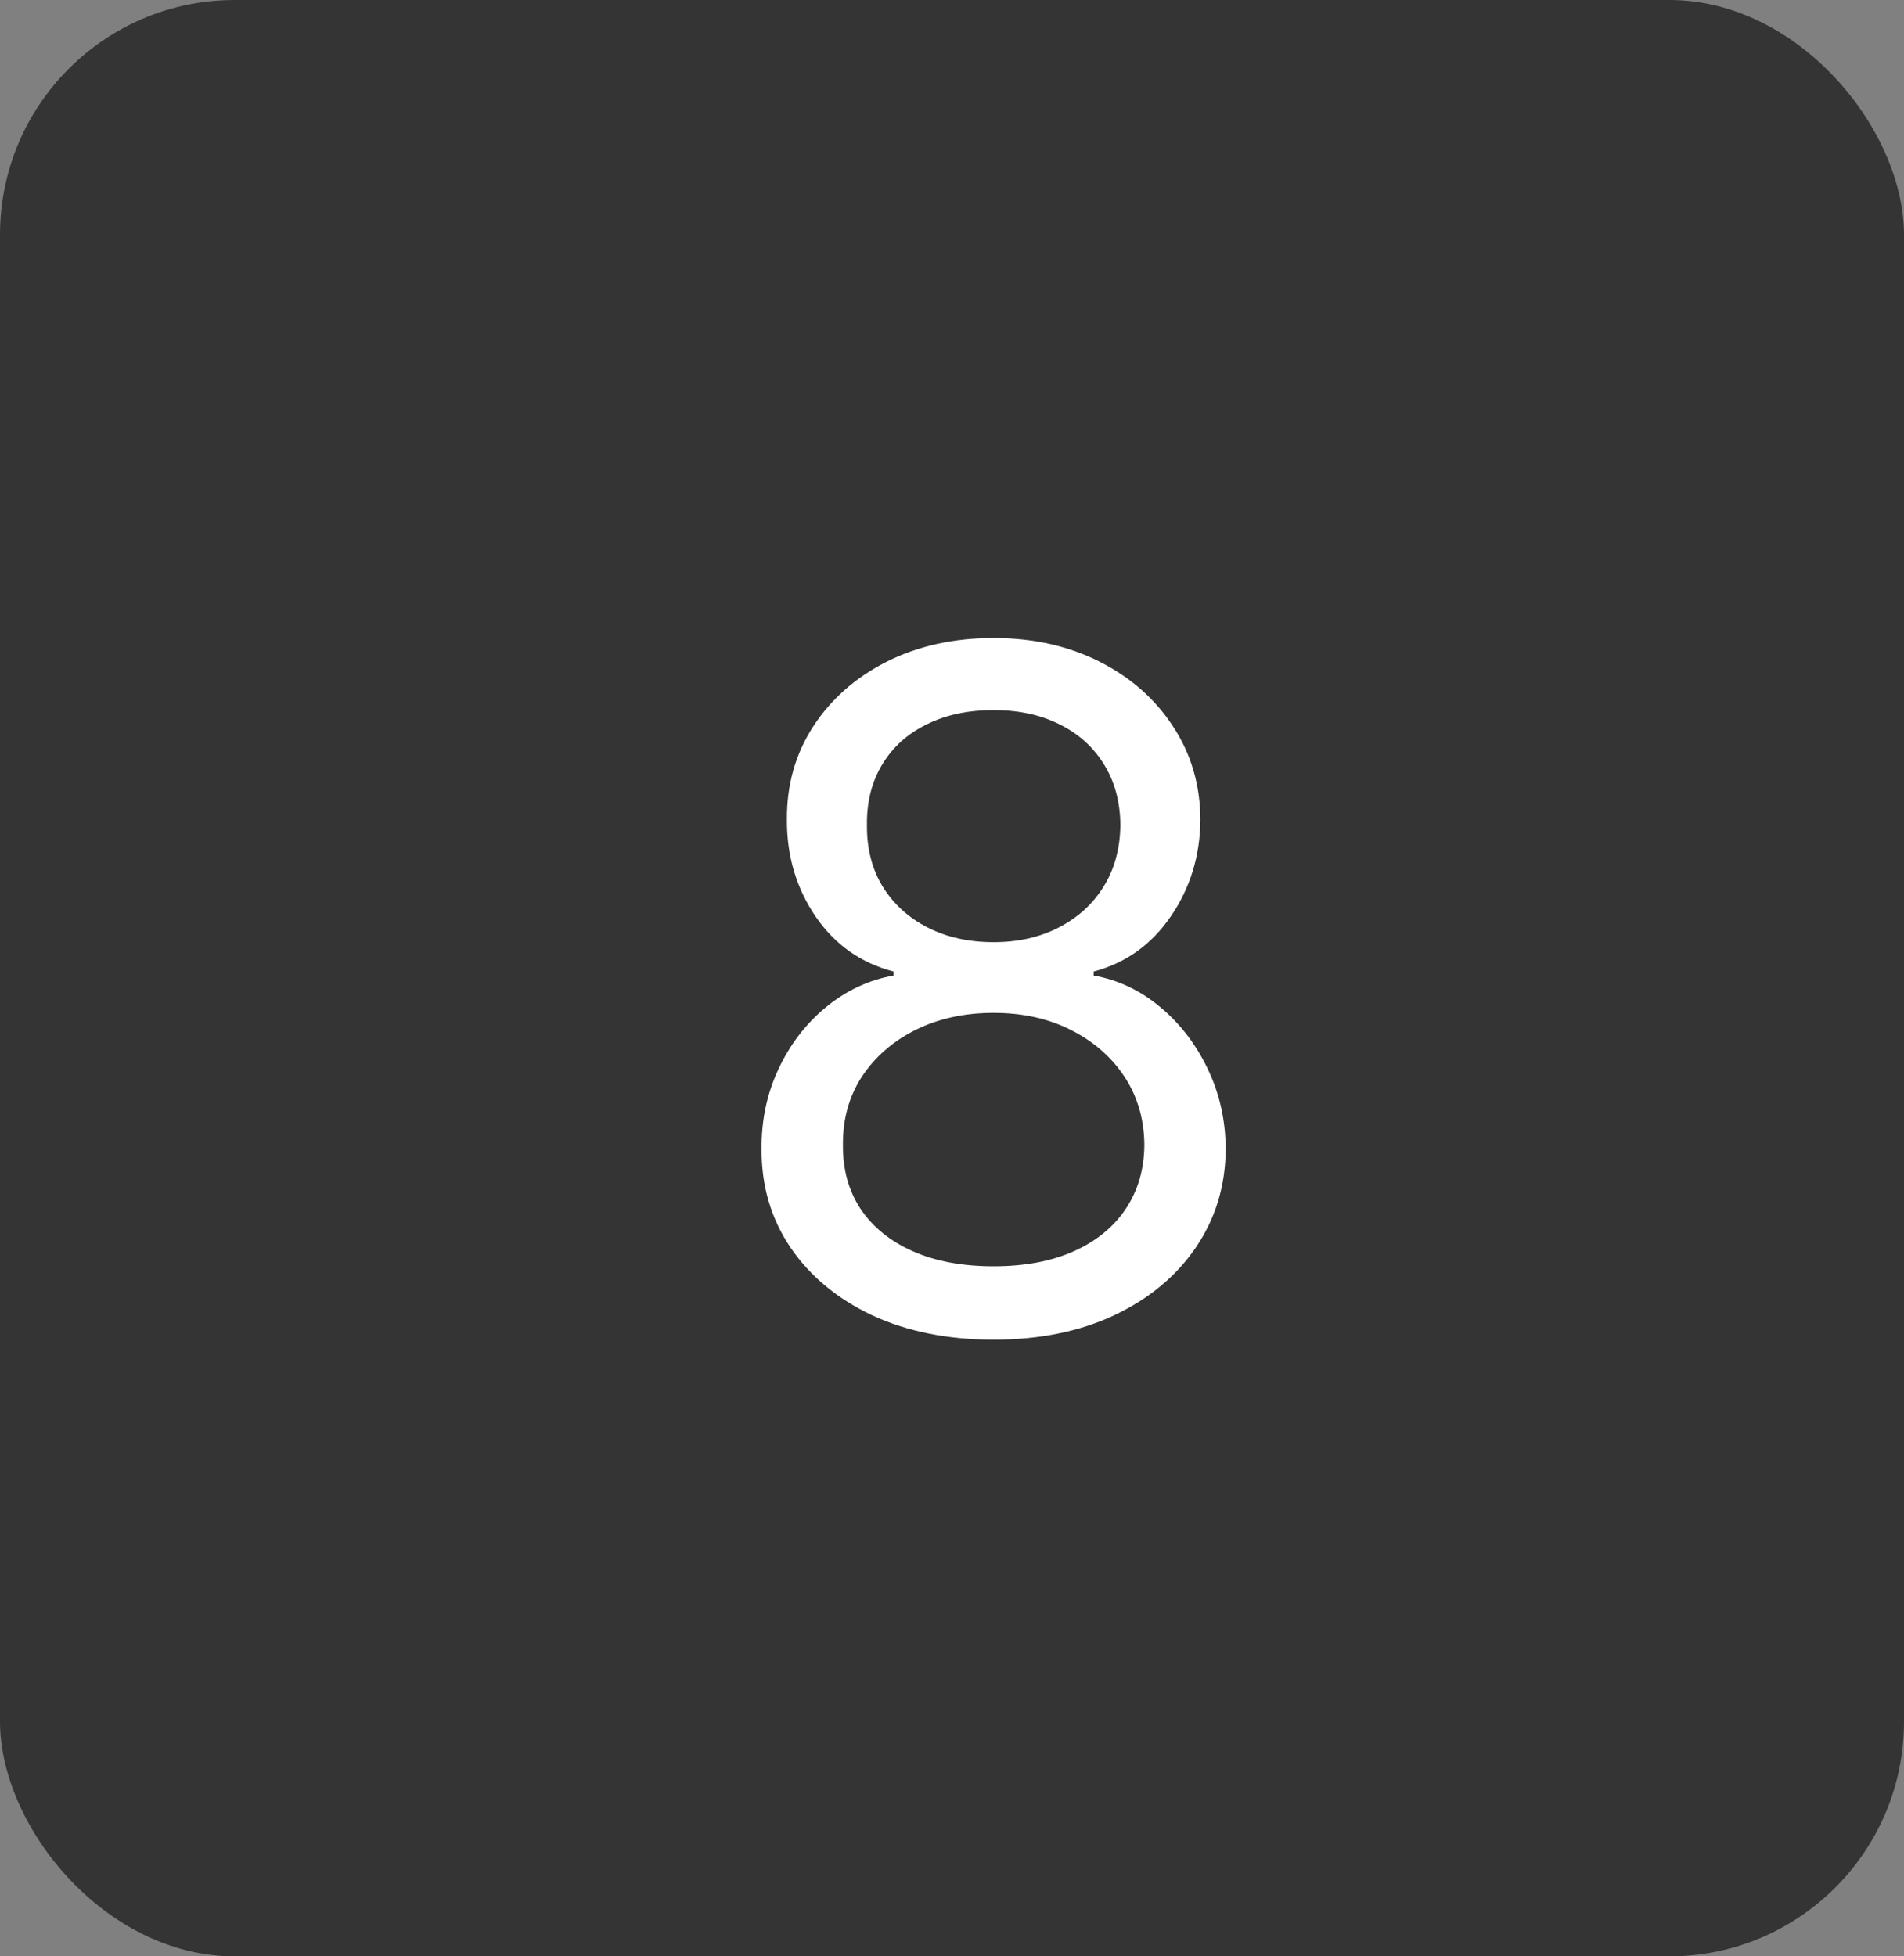<svg width="73" height="75" viewBox="0 0 73 75" fill="none" xmlns="http://www.w3.org/2000/svg">
<rect x="0" y="0" width="73" height="75" fill="#808080" stroke="none"/>
<rect width="73" height="75" rx="9" fill="#343434"/>
<path d="M38.097 51.358C36.341 51.358 34.79 51.047 33.443 50.425C32.105 49.794 31.061 48.929 30.311 47.83C29.561 46.722 29.19 45.46 29.199 44.045C29.19 42.938 29.408 41.915 29.851 40.977C30.294 40.031 30.899 39.243 31.666 38.612C32.442 37.973 33.307 37.568 34.261 37.398V37.244C33.008 36.92 32.011 36.217 31.27 35.135C30.528 34.044 30.162 32.804 30.171 31.415C30.162 30.085 30.499 28.896 31.18 27.848C31.862 26.8 32.8 25.973 33.993 25.368C35.195 24.763 36.562 24.46 38.097 24.46C39.614 24.46 40.969 24.763 42.162 25.368C43.355 25.973 44.293 26.8 44.974 27.848C45.665 28.896 46.014 30.085 46.023 31.415C46.014 32.804 45.635 34.044 44.885 35.135C44.144 36.217 43.159 36.92 41.932 37.244V37.398C42.878 37.568 43.73 37.973 44.489 38.612C45.247 39.243 45.852 40.031 46.304 40.977C46.756 41.915 46.986 42.938 46.994 44.045C46.986 45.46 46.602 46.722 45.844 47.83C45.094 48.929 44.05 49.794 42.712 50.425C41.382 51.047 39.844 51.358 38.097 51.358ZM38.097 48.545C39.281 48.545 40.304 48.354 41.165 47.97C42.026 47.587 42.69 47.045 43.159 46.347C43.628 45.648 43.867 44.83 43.875 43.892C43.867 42.903 43.611 42.03 43.108 41.271C42.605 40.513 41.919 39.916 41.05 39.481C40.189 39.047 39.205 38.83 38.097 38.83C36.98 38.83 35.983 39.047 35.105 39.481C34.236 39.916 33.55 40.513 33.047 41.271C32.553 42.03 32.31 42.903 32.318 43.892C32.31 44.83 32.535 45.648 32.996 46.347C33.465 47.045 34.133 47.587 35.003 47.97C35.872 48.354 36.903 48.545 38.097 48.545ZM38.097 36.119C39.034 36.119 39.865 35.932 40.59 35.557C41.322 35.182 41.898 34.658 42.315 33.984C42.733 33.311 42.946 32.523 42.955 31.619C42.946 30.733 42.737 29.962 42.328 29.305C41.919 28.641 41.352 28.129 40.628 27.771C39.903 27.405 39.06 27.222 38.097 27.222C37.117 27.222 36.26 27.405 35.527 27.771C34.794 28.129 34.227 28.641 33.827 29.305C33.426 29.962 33.23 30.733 33.239 31.619C33.23 32.523 33.43 33.311 33.84 33.984C34.257 34.658 34.832 35.182 35.565 35.557C36.298 35.932 37.142 36.119 38.097 36.119Z" fill="white"/>
</svg>
